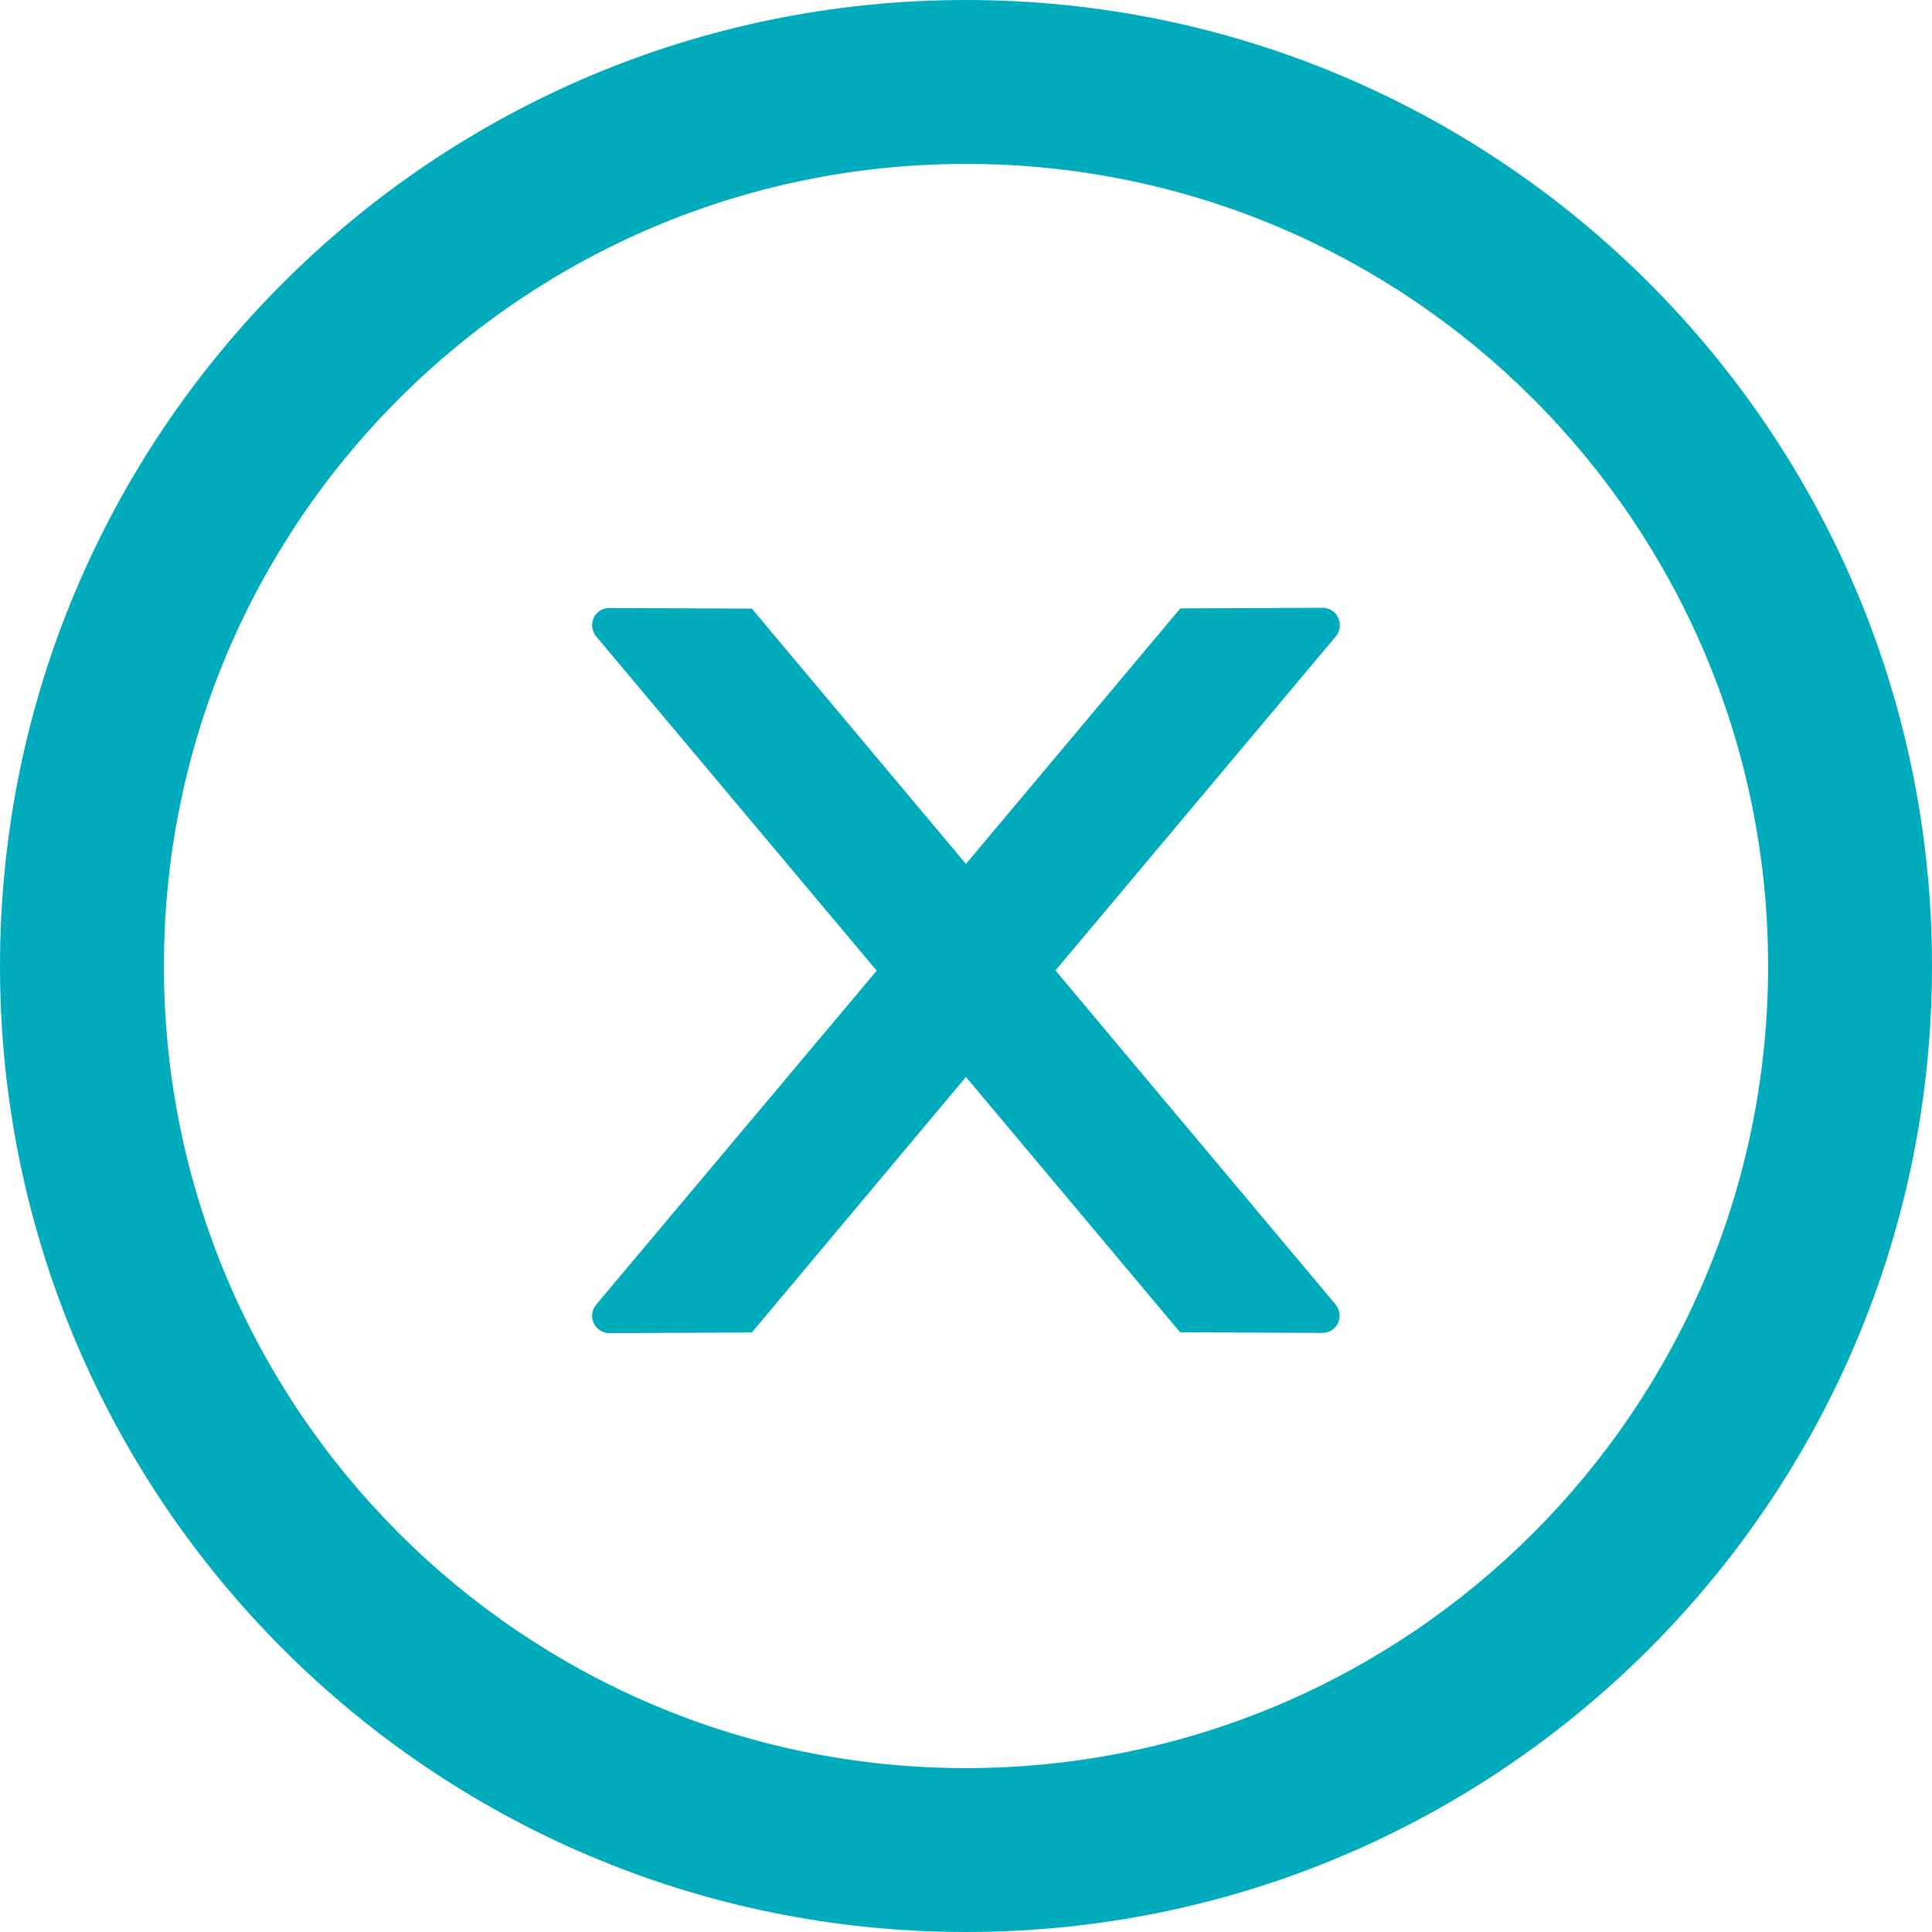 <svg width="36" height="36" viewBox="0 0 36 36" fill="none" xmlns="http://www.w3.org/2000/svg">
<g clip-path="url(#clip0_19087_26035)">
<path d="M24.966 11.646C24.966 11.469 24.822 11.325 24.645 11.325L21.993 11.337L17.999 16.098L14.01 11.341L11.354 11.329C11.177 11.329 11.033 11.469 11.033 11.65C11.033 11.726 11.061 11.799 11.109 11.859L16.336 18.087L11.109 24.31C11.06 24.369 11.033 24.443 11.033 24.519C11.033 24.696 11.177 24.841 11.354 24.841L14.01 24.829L17.999 20.068L21.989 24.825L24.641 24.837C24.818 24.837 24.962 24.696 24.962 24.515C24.962 24.439 24.934 24.367 24.886 24.306L19.667 18.083L24.894 11.855C24.942 11.799 24.966 11.723 24.966 11.646Z" fill="#00ACBB"/>
<path d="M18 0C8.06 0 0 8.06 0 18C0 27.94 8.06 36 18 36C27.94 36 36 27.94 36 18C36 8.06 27.94 0 18 0ZM18 32.946C9.747 32.946 3.054 26.253 3.054 18C3.054 9.747 9.747 3.054 18 3.054C26.253 3.054 32.946 9.747 32.946 18C32.946 26.253 26.253 32.946 18 32.946Z" fill="#00ACBB"/>
</g>
<defs>
<clipPath id="clip0_19087_26035">
<rect width="36" height="36" fill="white"/>
</clipPath>
</defs>
</svg>
